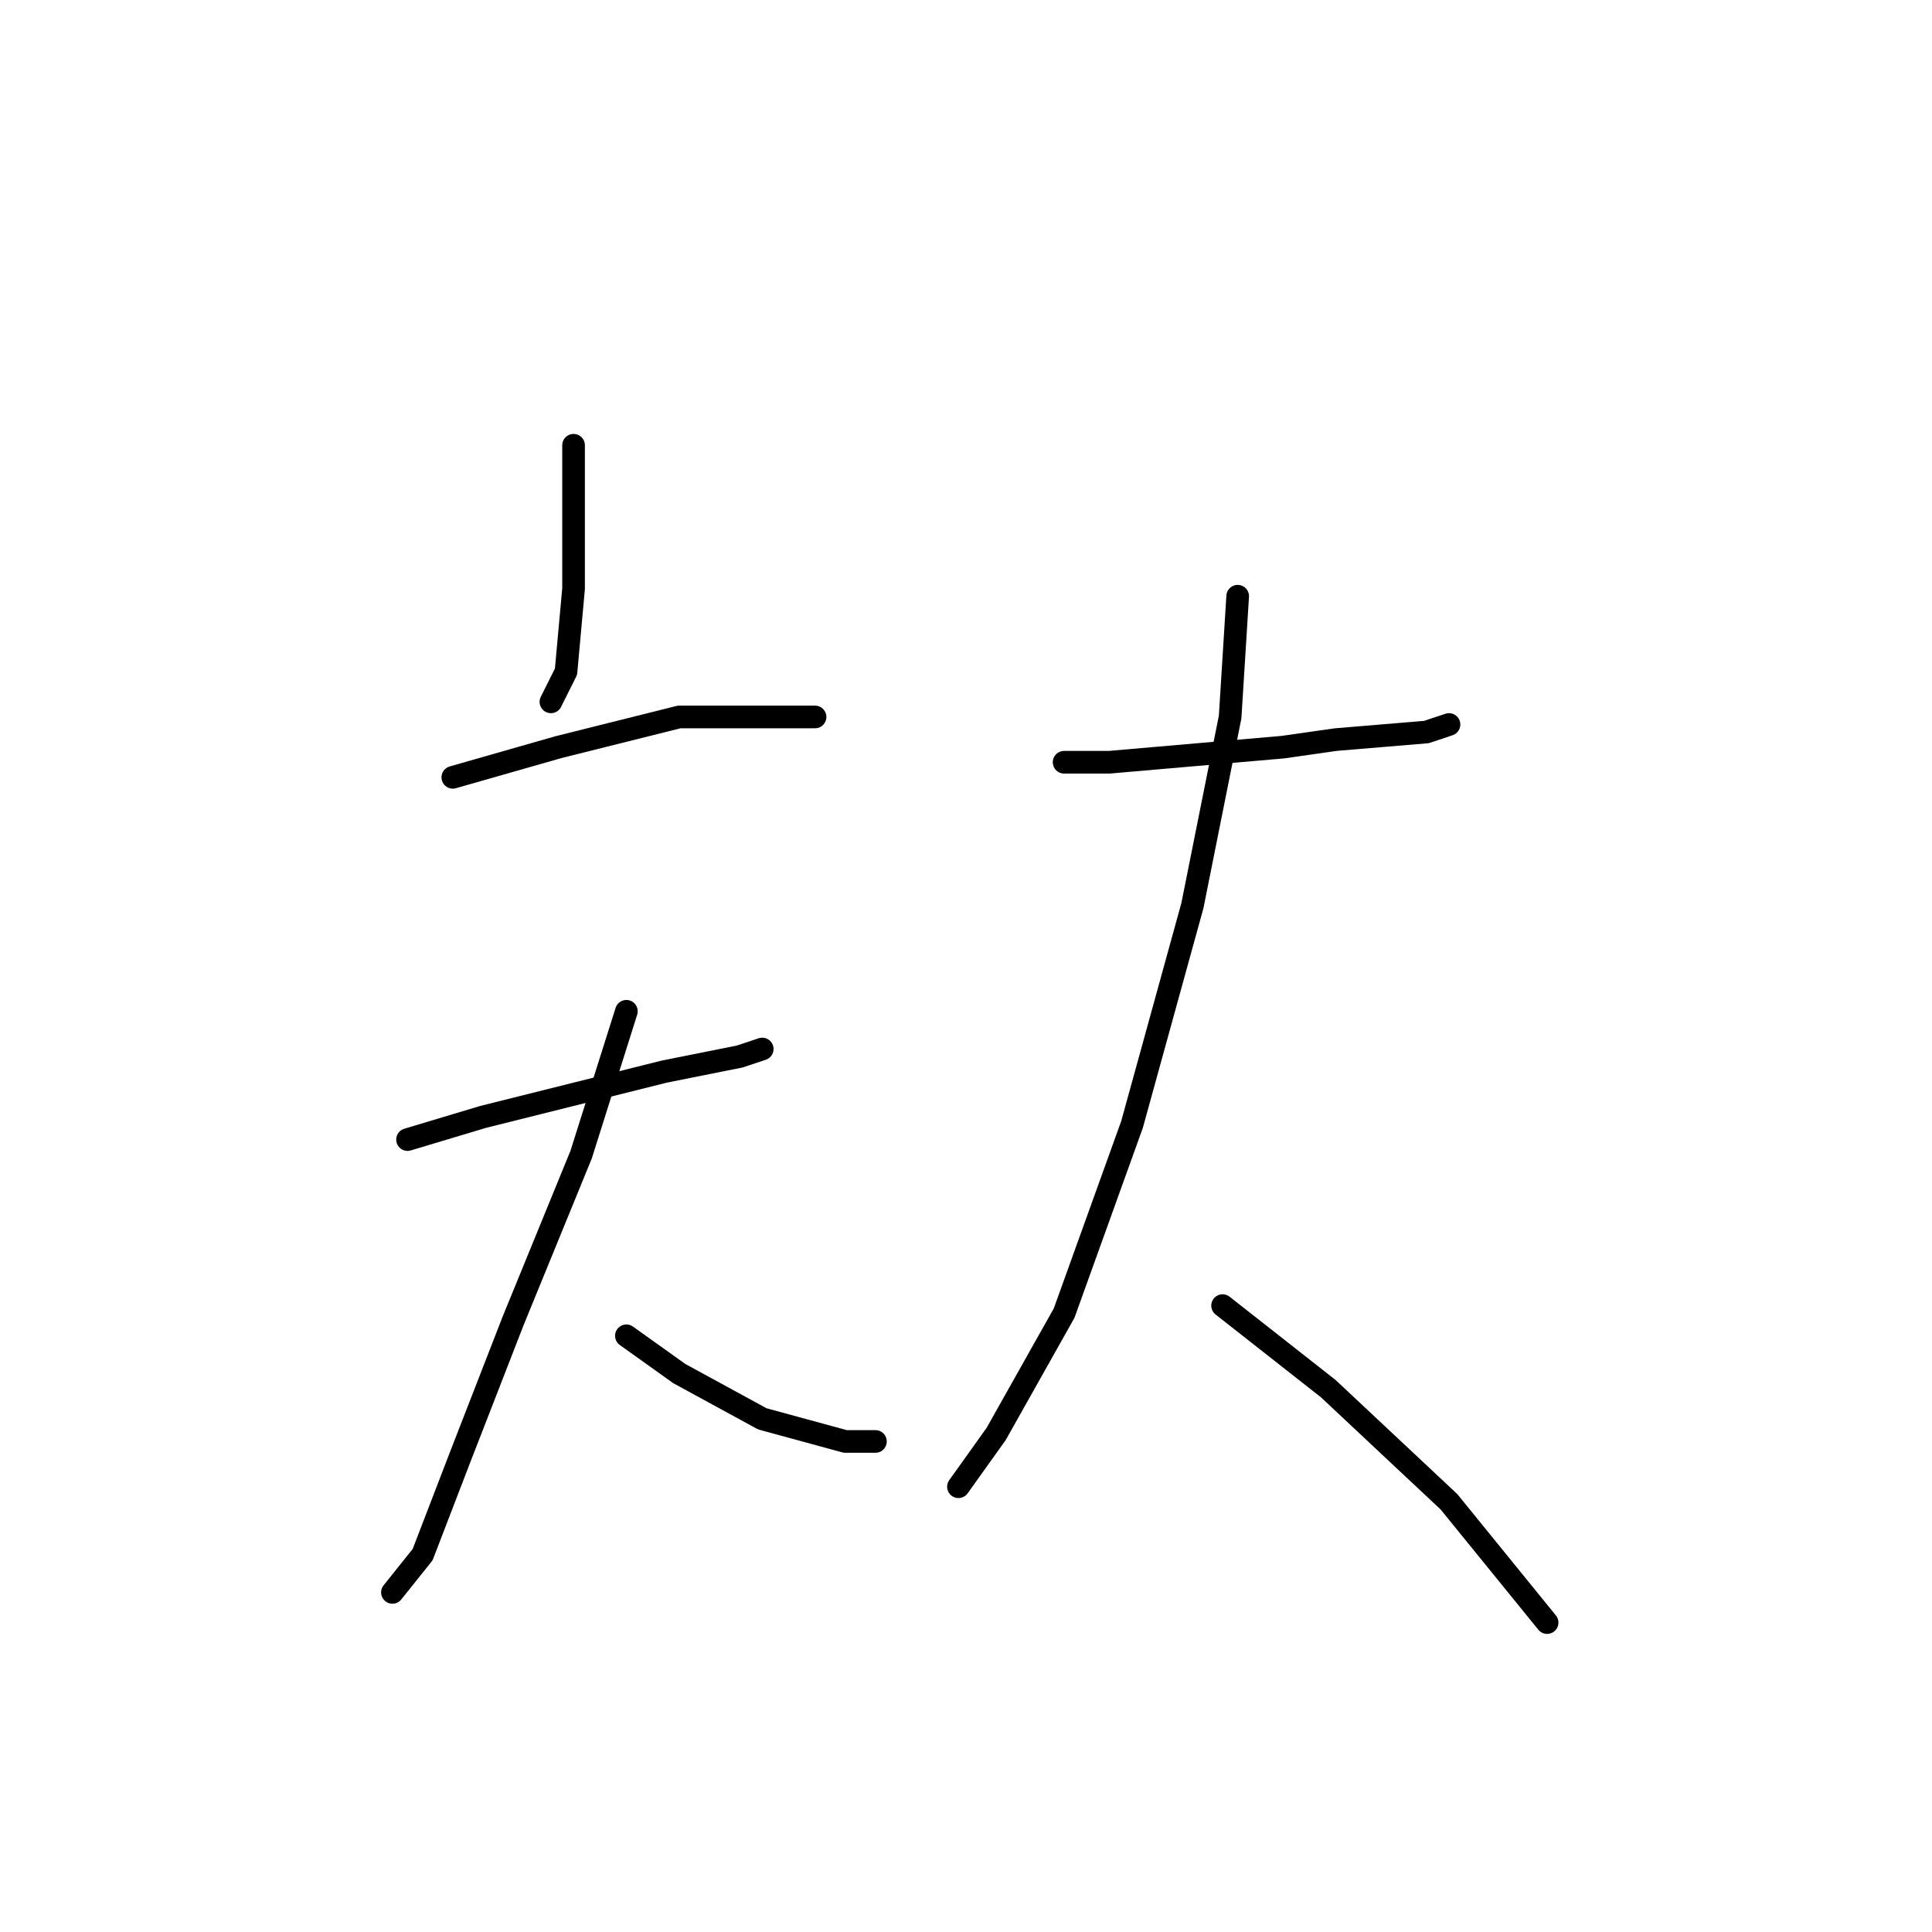 <?xml version="1.0" standalone="no"?>
    <svg width="256" height="256" xmlns="http://www.w3.org/2000/svg" version="1.1">
    <polyline stroke="black" stroke-width="3" stroke-linecap="round" fill="transparent" stroke-linejoin="round" points="76 59 76 64 76 73 76 78 75 89 73 93 73 93 " />
        <polyline stroke="black" stroke-width="3" stroke-linecap="round" fill="transparent" stroke-linejoin="round" points="60 103 74 99 90 95 104 95 108 95 108 95 " />
        <polyline stroke="black" stroke-width="3" stroke-linecap="round" fill="transparent" stroke-linejoin="round" points="54 151 64 148 76 145 88 142 98 140 101 139 101 139 " />
        <polyline stroke="black" stroke-width="3" stroke-linecap="round" fill="transparent" stroke-linejoin="round" points="83 134 77 153 68 175 61 193 56 206 52 211 52 211 " />
        <polyline stroke="black" stroke-width="3" stroke-linecap="round" fill="transparent" stroke-linejoin="round" points="83 177 90 182 101 188 112 191 116 191 116 191 " />
        <polyline stroke="black" stroke-width="3" stroke-linecap="round" fill="transparent" stroke-linejoin="round" points="141 101 147 101 170 99 177 98 189 97 192 96 192 96 " />
        <polyline stroke="black" stroke-width="3" stroke-linecap="round" fill="transparent" stroke-linejoin="round" points="164 79 163 95 158 120 150 149 141 174 132 190 127 197 127 197 " />
        <polyline stroke="black" stroke-width="3" stroke-linecap="round" fill="transparent" stroke-linejoin="round" points="162 173 176 184 192 199 205 215 205 215 " />
        </svg>